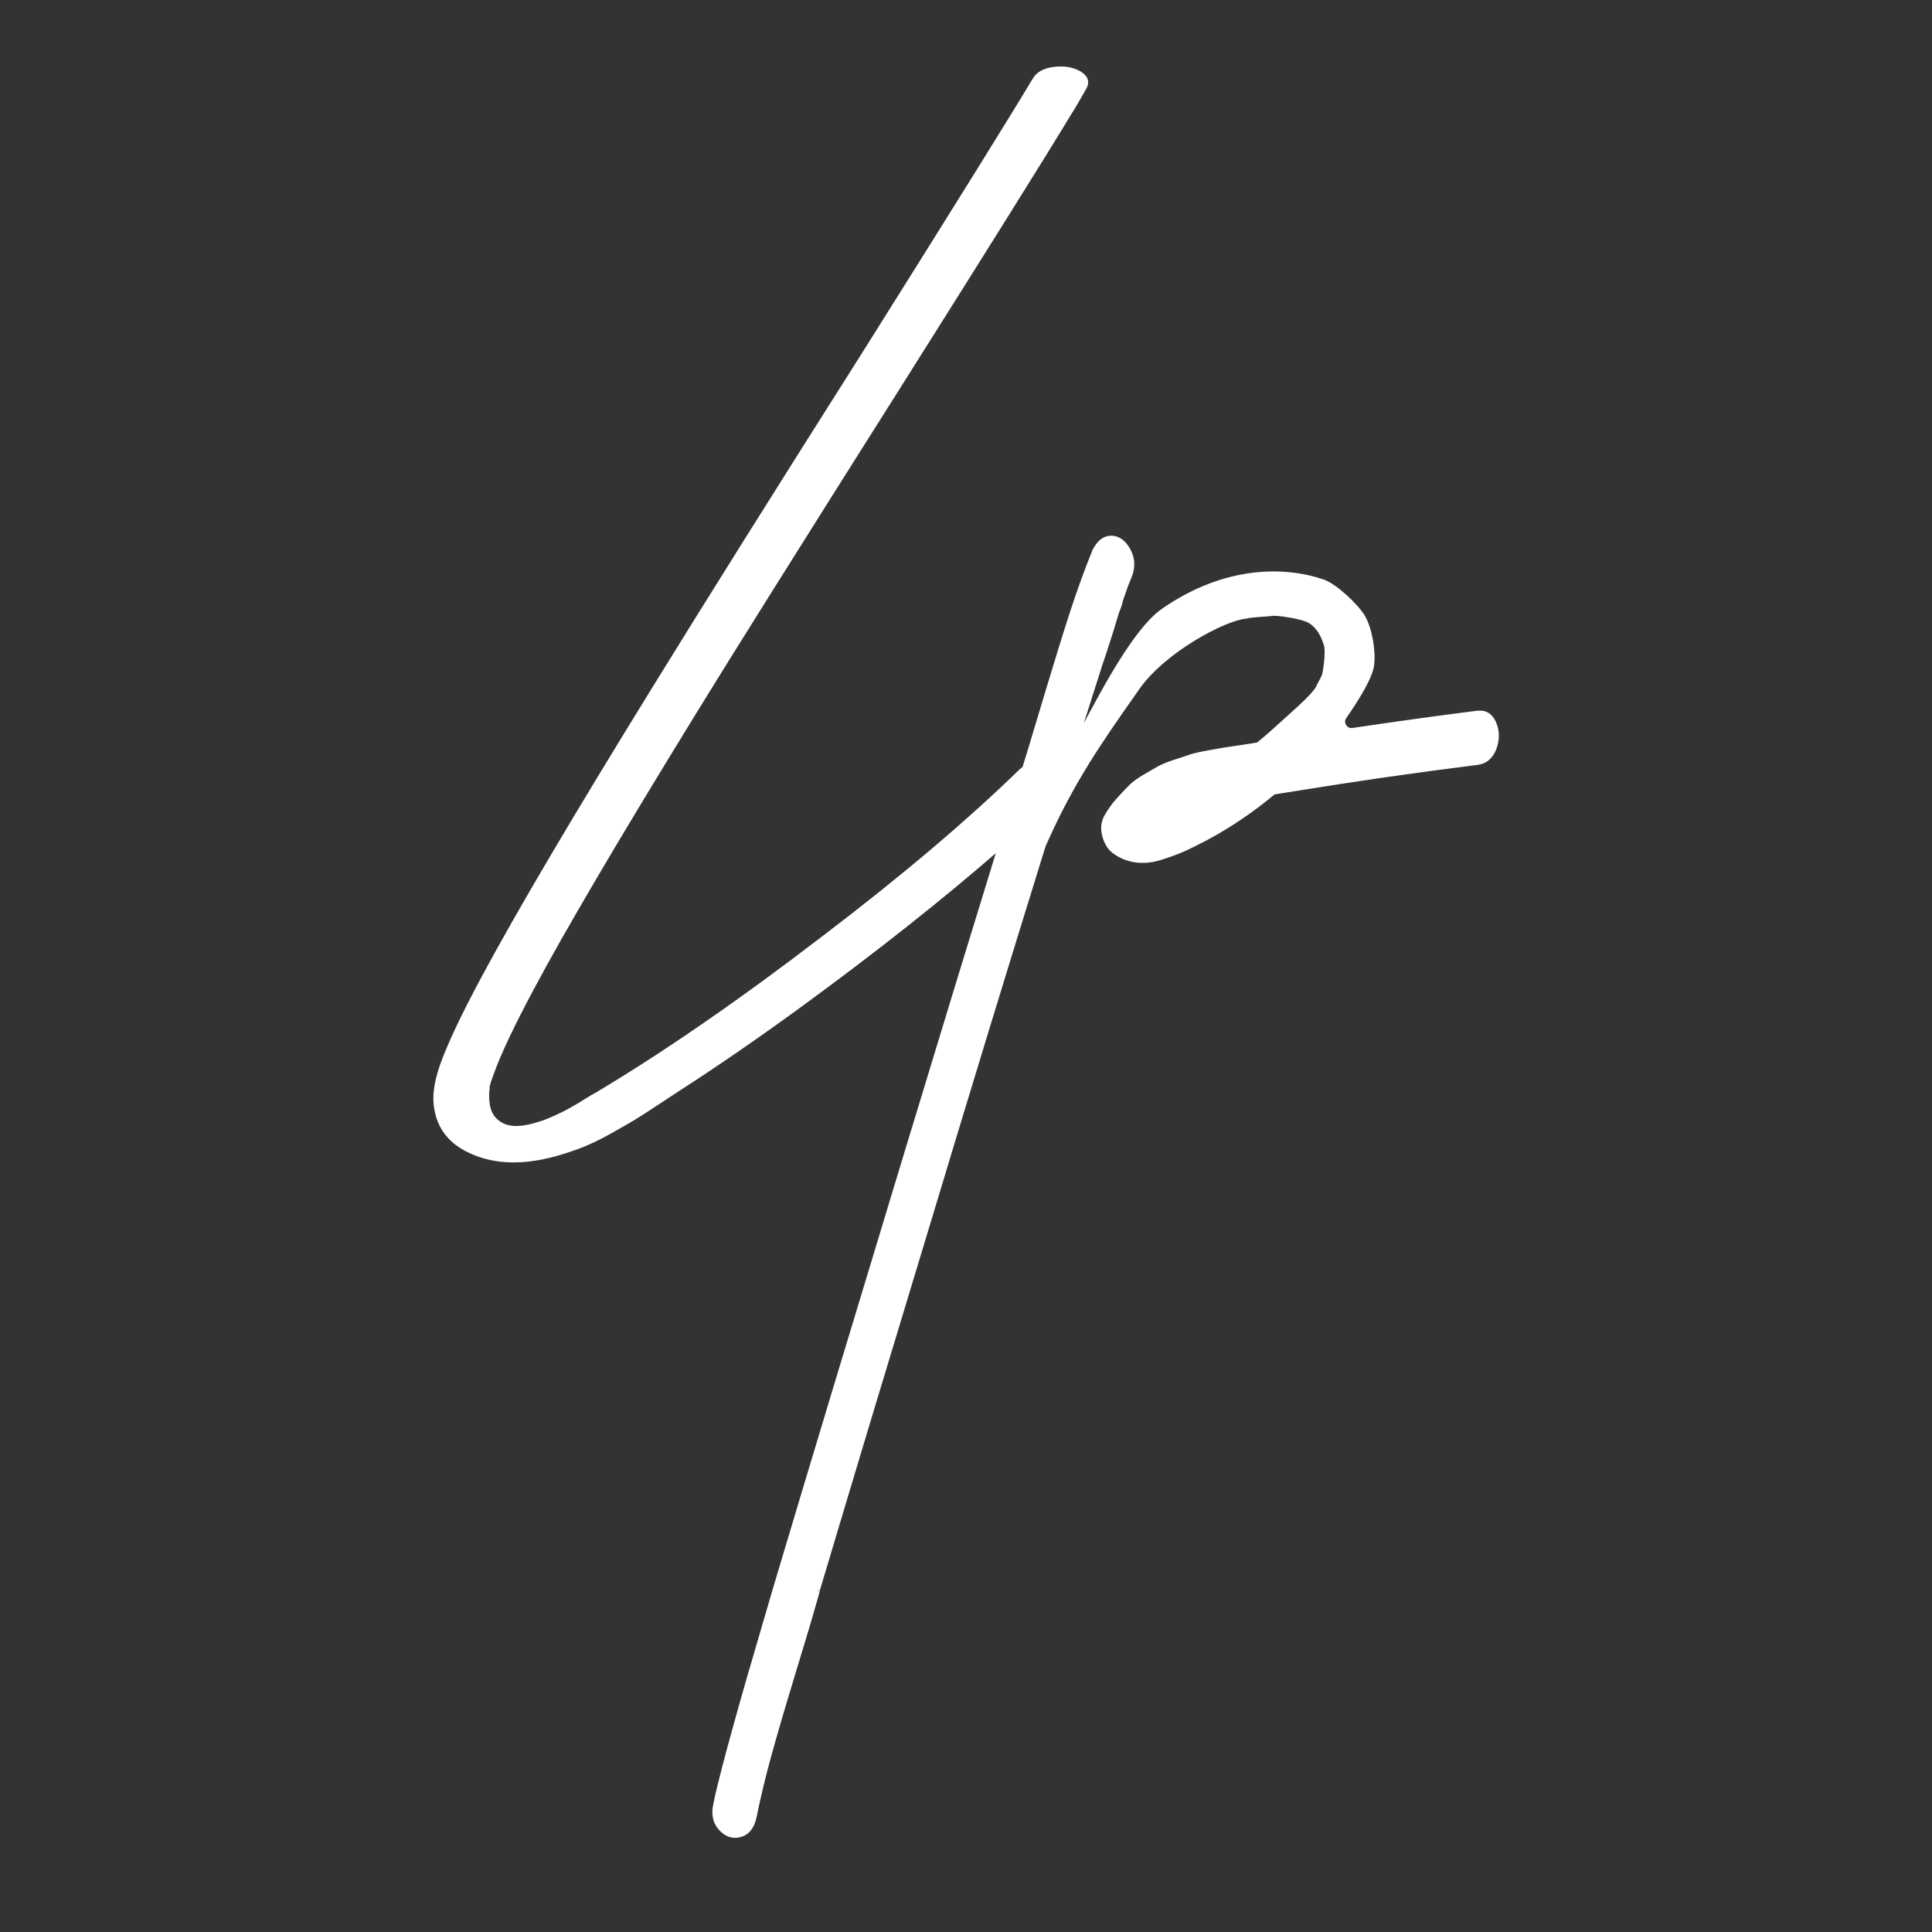 <svg id="e75QMBZvskr1" xmlns="http://www.w3.org/2000/svg" viewBox="0 0 436.17 436.17" shape-rendering="geometricPrecision" text-rendering="geometricPrecision"><rect x="0" y="0" width="436.17" height="436.17" fill="#333333" stroke="none"/><style>@keyframes e75QMBZvskr3_ts__ts{0%,33.333%{transform:translate(218.09px,218.09px) scale(0,0)}to{transform:translate(218.09px,218.09px) scale(1,1)}}</style><path d="M337.31 163.31c-.75-1.8-2.04-2.58-3.85-2.35-9.04 1.15-18.38 2.44-28.03 3.88-1.68.25-2.88-1.6-1.91-3 2.77-3.99 5.93-9.06 6.21-11.77.38-3.29-.5-8.28-2.07-10.87-1.57-2.58-6.26-6.92-8.89-7.86-8.77-3.05-22.31-3.15-36.22 6.55-7.14 5.01-15.7 22.59-19.96 30.33.63-2.03 1.58-5.05 2.87-9.03 1.28-3.99 2.24-7 2.87-9.04.44-1.25 1.07-3.15 1.88-5.69s1.41-4.48 1.79-5.81c.06-.23.19-.59.38-1.06s.31-.82.38-1.06l.38-1.41c.13-.31.3-.8.52-1.47.22-.66.39-1.15.52-1.47l.85-2.11c.81-2.03.72-3.97-.28-5.81s-2.27-2.78-3.81-2.82-2.8.92-3.81 2.87c-1.75 4.31-3.41 8.86-4.98 13.67s-3.38 10.66-5.45 17.54-3.48 11.58-4.23 14.08l-1.21 3.91c-.21.15-.46.28-.64.46-11.98 11.66-26.8 24.2-44.46 37.64-18.93 14.52-36.15 26.4-51.65 35.64-.16.05-.76.4-1.8 1.04s-1.68 1.04-1.92 1.19-.82.48-1.74 1-1.62.89-2.1 1.11-1.12.52-1.92.89-1.56.68-2.28.93-1.44.47-2.16.67c-3.2.89-5.69.83-7.49-.19-1.8-1.01-2.82-2.61-3.06-4.78-.16-1.14-.16-2.27 0-3.41v-.52c.16-.64.48-1.61.96-2.89 1.52-4.3 4.51-10.64 8.99-19.04 6.87-12.94 19.01-33.59 36.43-61.94 8.31-13.54 23.81-38.26 46.5-74.16 19.97-31.66 32.8-52.18 38.47-61.57.8-1.23 1.92-3.14 3.36-5.7.8-1.33.44-2.44-1.08-3.33s-3.38-1.21-5.57-.96c-2.2.25-3.7 1.04-4.49 2.37-5.35 8.94-18.06 29.36-38.11 61.27-20.37 32.15-36.43 57.76-48.17 76.83-17.74 28.75-30.52 50.43-38.35 65.05-4.55 8.5-7.63 15.04-9.23 19.63-1.2 3.51-1.64 6.45-1.32 8.82.56 4.79 3.2 8.25 7.91 10.37 5.27 2.42 11.54 2.64 18.81.67 2.16-.59 4.23-1.28 6.23-2.07s4.15-1.84 6.47-3.15 4.01-2.28 5.09-2.93c1.08-.64 3-1.88 5.75-3.7 2.76-1.83 4.37-2.89 4.85-3.19 8.15-5.24 17.18-11.46 27.08-18.67 17.36-12.69 32.33-24.58 45.17-35.78-5.96 19.34-12.91 42.09-20.89 68.39-11.77 38.77-21.61 71.41-29.57 98.06-.64 2.17-1.39 4.73-2.26 7.71-1.69 5.79-3.04 10.4-4.04 13.85-1 3.44-2.18 7.61-3.52 12.5-1.35 4.89-2.52 9.41-3.52 13.55-.06.23-.14.61-.23 1.11-.09.51-.17.88-.23 1.11-.5 2.19-.11 3.99 1.17 5.4s2.74 1.9 4.37 1.47 2.69-1.74 3.2-3.93c.94-4.62 2.07-9.31 3.38-14.08 1.32-4.77 3.01-10.56 5.08-17.37s3.45-11.38 4.14-13.73c1.45-5.04 1.9-6.67 1.72-6.18 7.92-26.54 16.23-54.13 24.94-82.82 8.9-29.57 17.45-57.58 25.66-84.02 0 0 .43-1.4.49-1.48 6.24-14.14 12.62-23.24 20.09-33.89l.99-1.41c5.89-8.49 19.63-15.76 24.54-16.19.88-.31 4.95-.46 5.86-.6 1.28-.2 6.36.64 8.02 1.38 2.77 1.23 3.88 4.49 4.23 5.78.4 1.53-.17 6.04-.57 7.01-.18.44-1.14 2.1-1.33 2.65-1.42 2.18-4.71 4.95-10.16 9.88-.69.63-1.79 1.56-3.29 2.82-.31.08-1.54.27-3.67.59-2.13.31-3.45.51-3.95.59s-1.72.29-3.67.65c-1.94.35-3.24.65-3.9.88s-1.83.63-3.52 1.17c-1.69.55-2.94 1.06-3.76 1.53-.81.47-1.9 1.1-3.24 1.88-1.35.78-2.44 1.6-3.29 2.46s-1.75 1.84-2.73 2.93-1.83 2.31-2.58 3.64c-.69 1.25-.83 2.66-.42 4.22s1.11 2.74 2.11 3.52c1.44 1.1 3.07 1.78 4.89 2.05s3.76.08 5.83-.59c2.07-.66 3.76-1.29 5.08-1.88s3.01-1.43 5.08-2.52c5.26-2.82 10.34-6.26 15.23-10.33.5-.08 1.24-.2 2.21-.35.97-.16 1.71-.27 2.21-.35 13.91-2.27 27.76-4.26 41.54-5.98 1.82-.23 3.1-1.33 3.85-3.29.7-1.92.7-3.8-.05-5.59Z" fill="#fff" stroke="#fff" stroke-miterlimit="10"/><circle r="214.09" transform="matrix(0 0 0 0 218.09 218.09)" fill="rgba(255,255,255,0)" stroke="#fff" stroke-width="8" stroke-linecap="round" stroke-linejoin="round" stroke-miterlimit="10" style="animation:e75QMBZvskr3_ts__ts 3000ms linear 1 normal forwards"/></svg>